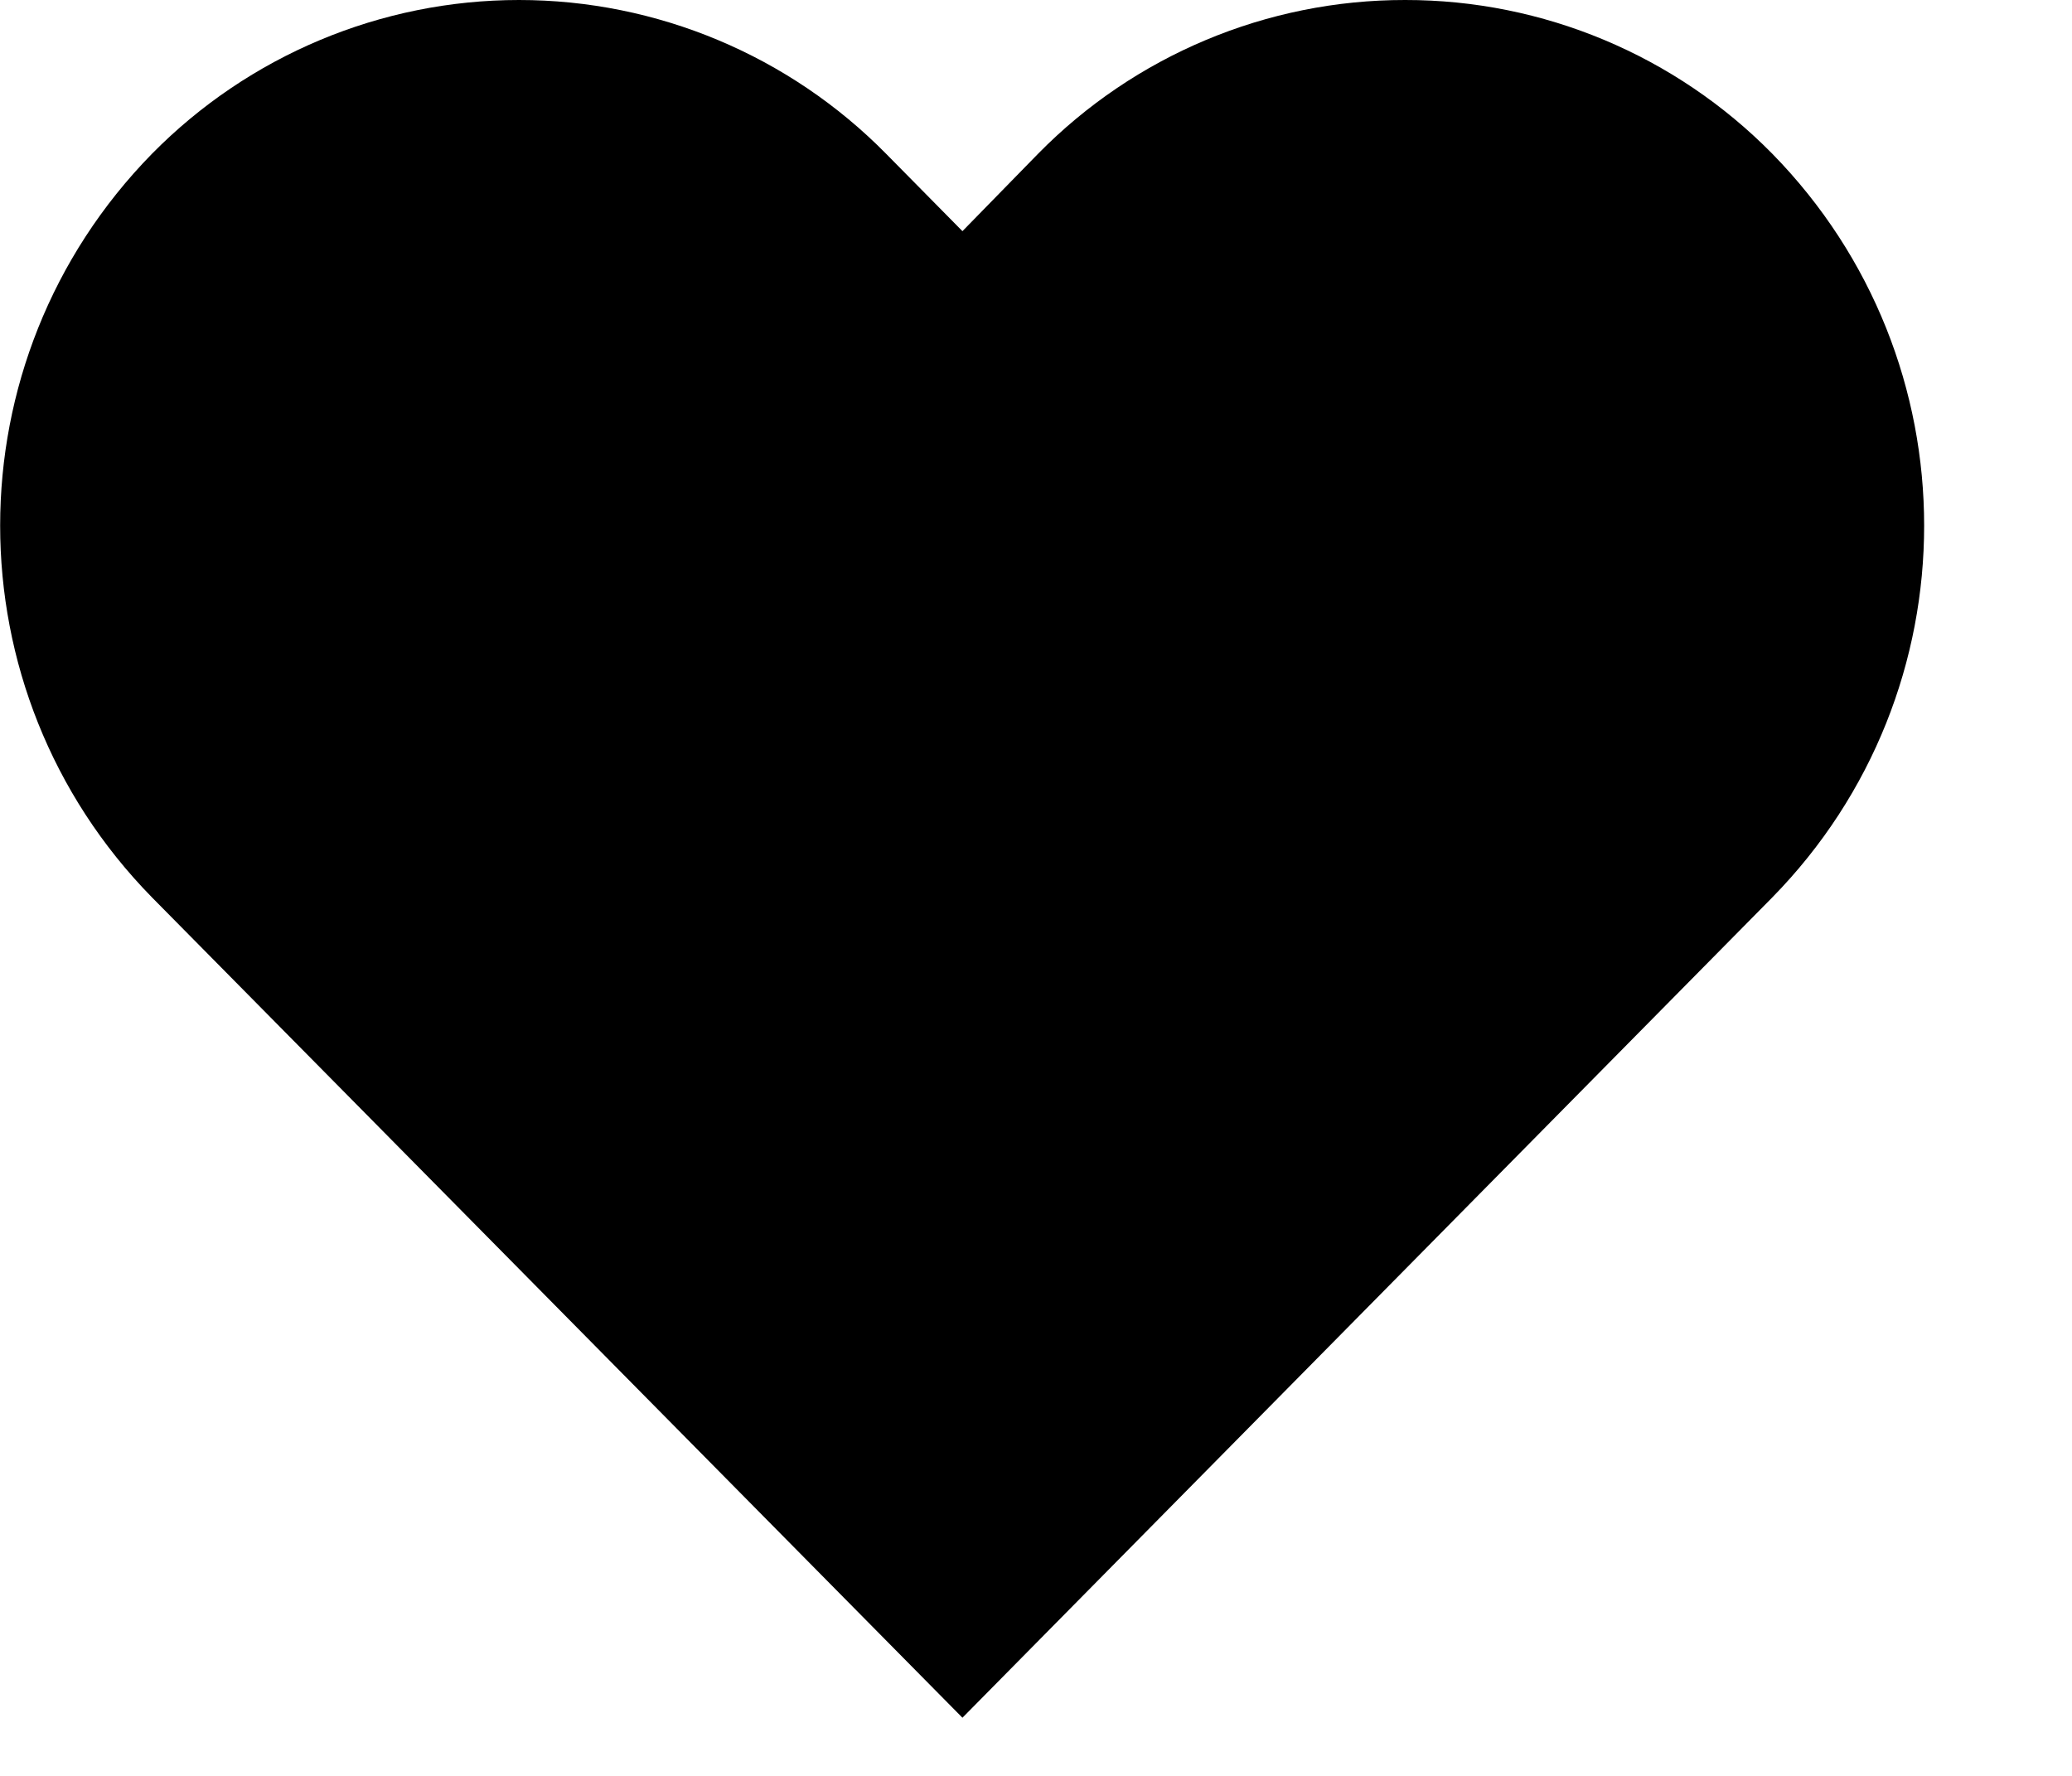﻿<?xml version="1.0" encoding="utf-8"?>
<svg version="1.1" xmlns:xlink="http://www.w3.org/1999/xlink" width="14px" height="12px" xmlns="http://www.w3.org/2000/svg">
  <defs>
    <pattern id="BGPattern" patternUnits="userSpaceOnUse" alignment="0 0" imageRepeat="None" />
    <mask fill="white" id="Clip4424">
      <path d="M 11.975 1.039  C 11.321 0.374  10.427 -0.001  9.494 0  C 8.561 -0.001  7.667 0.374  7.014 1.039  L 6.503 1.562  L 5.987 1.039  C 5.333 0.375  4.439 0  3.507 0  C 2.574 0  1.681 0.375  1.027 1.039  C -0.341 2.435  -0.341 4.669  1.027 6.064  L 6.503 11.607  L 11.975 6.064  C 13.343 4.669  13.343 2.435  11.975 1.039  Z " fill-rule="evenodd" />
    </mask>
  </defs>
  <g transform="matrix(1 0 0 1 -17 -3 )">
    <path d="M 11.975 1.039  C 11.321 0.374  10.427 -0.001  9.494 0  C 8.561 -0.001  7.667 0.374  7.014 1.039  L 6.503 1.562  L 5.987 1.039  C 5.333 0.375  4.439 0  3.507 0  C 2.574 0  1.681 0.375  1.027 1.039  C -0.341 2.435  -0.341 4.669  1.027 6.064  L 6.503 11.607  L 11.975 6.064  C 13.343 4.669  13.343 2.435  11.975 1.039  Z " fill-rule="nonzero" fill="rgba(0, 0, 0, 1)" stroke="none" transform="matrix(1 0 0 1 17 3 )" class="fill" />
    <path d="M 11.975 1.039  C 11.321 0.374  10.427 -0.001  9.494 0  C 8.561 -0.001  7.667 0.374  7.014 1.039  L 6.503 1.562  L 5.987 1.039  C 5.333 0.375  4.439 0  3.507 0  C 2.574 0  1.681 0.375  1.027 1.039  C -0.341 2.435  -0.341 4.669  1.027 6.064  L 6.503 11.607  L 11.975 6.064  C 13.343 4.669  13.343 2.435  11.975 1.039  Z " stroke-width="0" stroke-dasharray="0" stroke="rgba(255, 255, 255, 0)" fill="none" transform="matrix(1 0 0 1 17 3 )" class="stroke" mask="url(#Clip4424)" />
  </g>
</svg>